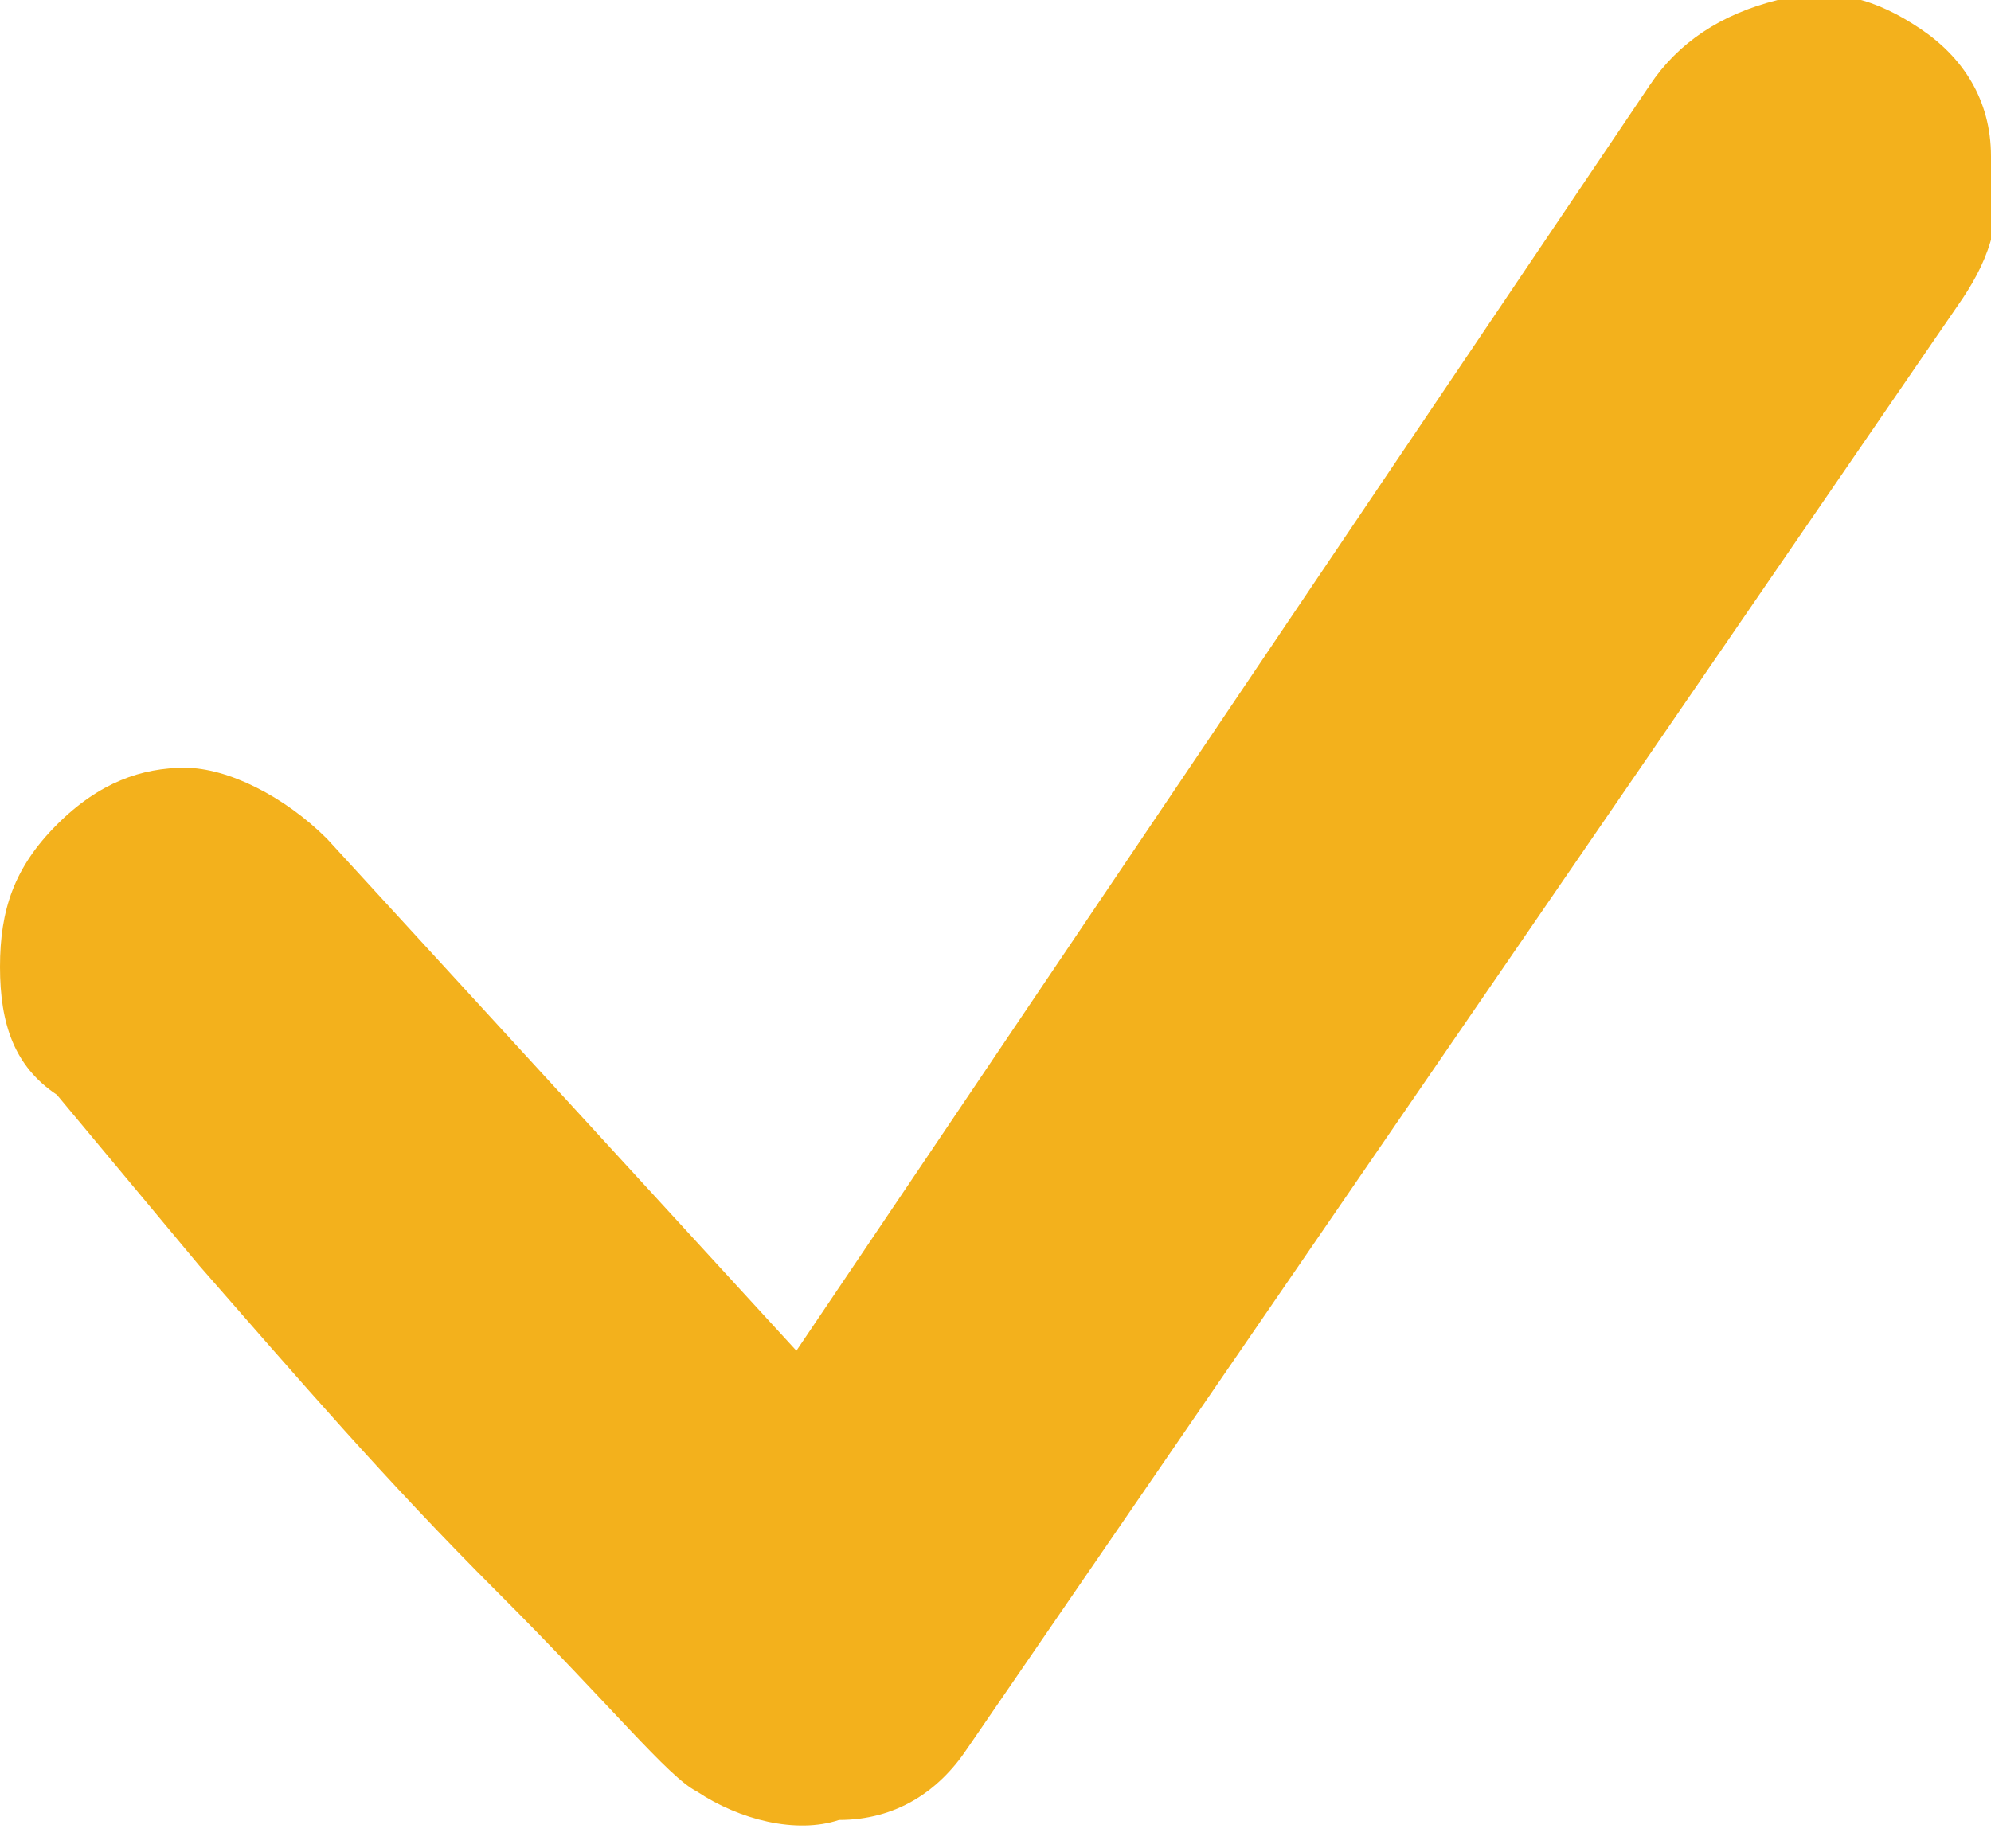 <?xml version="1.0" encoding="utf-8"?>
<!-- Generator: Adobe Illustrator 22.1.0, SVG Export Plug-In . SVG Version: 6.00 Build 0)  -->
<svg version="1.1" id="圖層_1" xmlns="http://www.w3.org/2000/svg" xmlns:xlink="http://www.w3.org/1999/xlink" x="0px" y="0px"
	 viewBox="0 0 14 13" style="enable-background:new 0 0 14 13;" xml:space="preserve">
<style type="text/css">
	.st0{fill:#F3B11C;}
</style>
<title>icon/check</title>
<desc>Created with Sketch.</desc>
<g id="Mockup-v3">
	<g id="A0-Guideline" transform="translate(-1561, -2066)">
		<g id="icon_x2F_check" transform="translate(1561, 2066)">
			<path id="_xF121_" class="st0" d="M12.5,0c0.4-0.1,0.7,0,1,0.2s0.5,0.5,0.5,0.9c0.1,0.4,0,0.7-0.2,1l-7,10.2
				c-0.2,0.3-0.5,0.5-0.9,0.5c-0.3,0.1-0.7,0-1-0.2c-0.2-0.1-0.6-0.6-1.4-1.4S2.1,9.7,1.4,8.9l-1-1.2C0.1,7.5,0,7.2,0,6.8
				s0.1-0.7,0.4-1S1,5.4,1.3,5.4S2,5.6,2.3,5.9l3.3,3.6l6-8.9C11.8,0.3,12.1,0.1,12.5,0z"/>
		</g>
	</g>
</g>
</svg>
